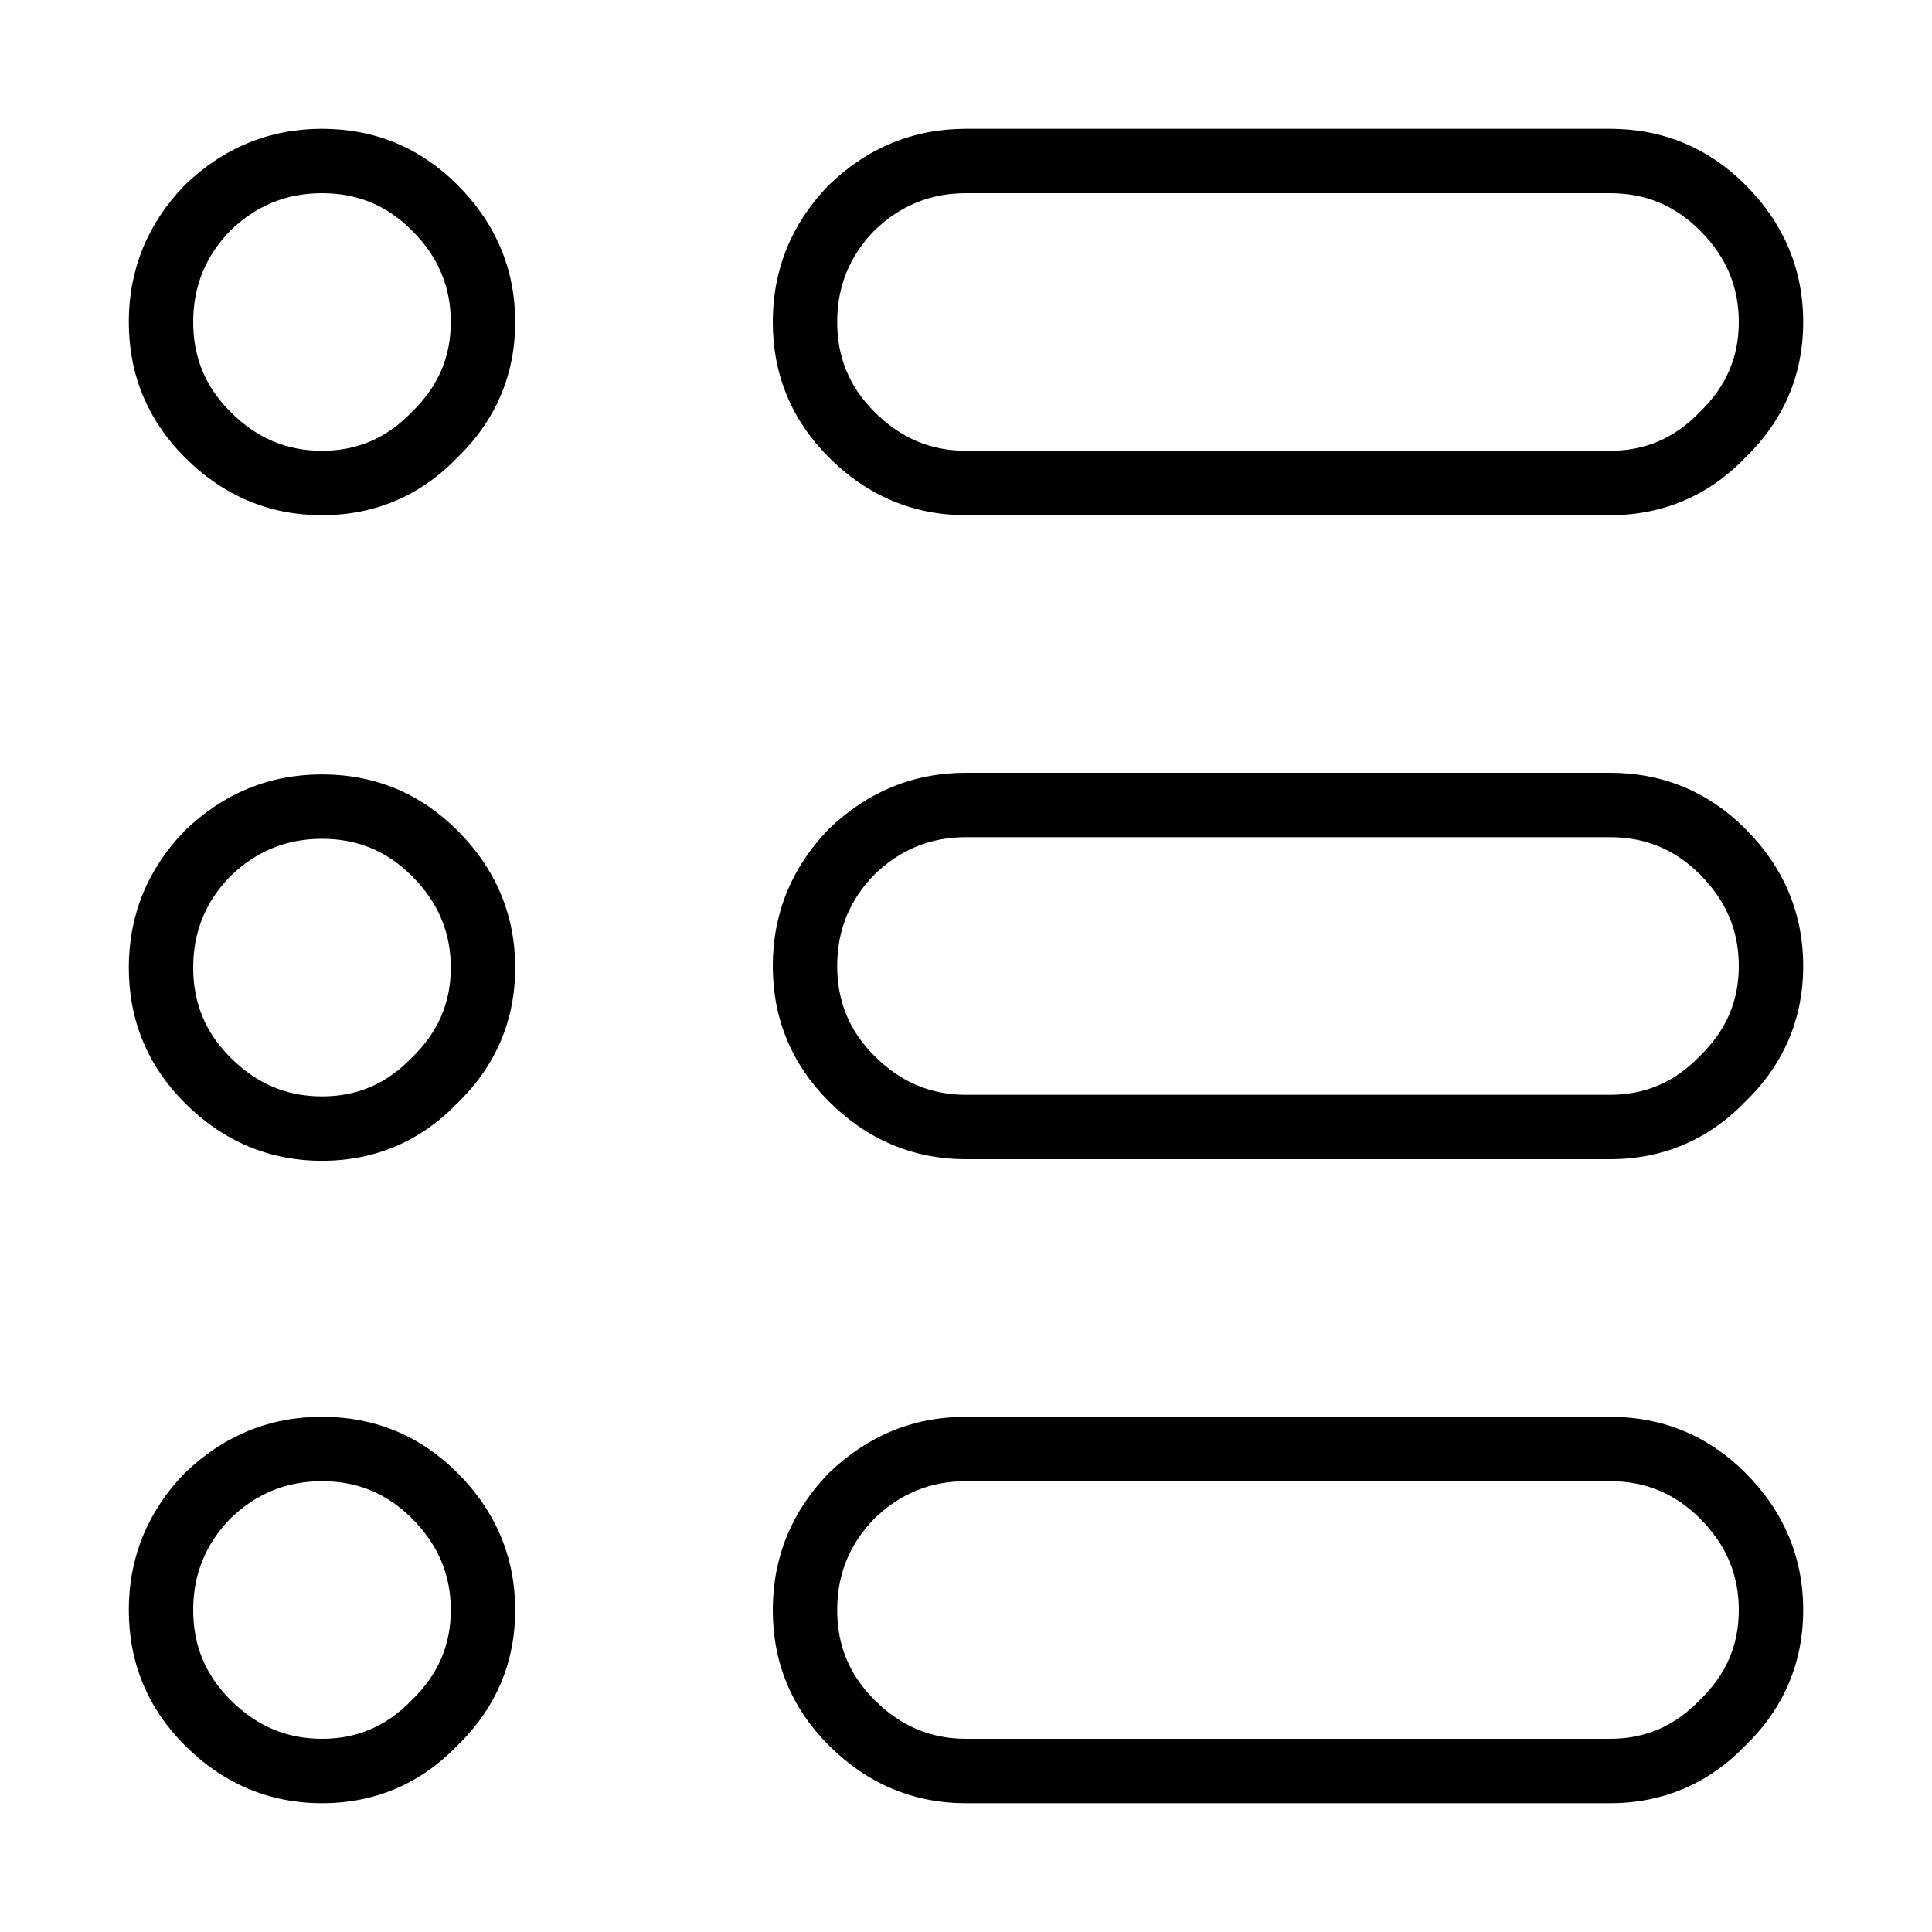<?xml version="1.0" standalone="no"?><!DOCTYPE svg PUBLIC "-//W3C//DTD SVG 1.1//EN" "http://www.w3.org/Graphics/SVG/1.1/DTD/svg11.dtd"><svg t="1656824487024" class="icon" viewBox="0 0 1024 1024" version="1.1" xmlns="http://www.w3.org/2000/svg" p-id="10977" xmlns:xlink="http://www.w3.org/1999/xlink" width="200" height="200"><defs><style type="text/css">@font-face { font-family: feedback-iconfont; src: url("//at.alicdn.com/t/font_1031158_u69w8yhxdu.woff2?t=1630033759944") format("woff2"), url("//at.alicdn.com/t/font_1031158_u69w8yhxdu.woff?t=1630033759944") format("woff"), url("//at.alicdn.com/t/font_1031158_u69w8yhxdu.ttf?t=1630033759944") format("truetype"); }
</style></defs><path d="M853.333 955.733H512c-27.904 0-52.343-10.308-72.653-30.601C419.601 905.404 409.6 881.254 409.6 853.333c0-27.802 9.95-52.19 29.542-72.448C459.81 760.883 484.181 750.933 512 750.933h341.333c27.921 0 52.087 10.018 71.799 29.747C945.425 800.99 955.733 825.429 955.733 853.333c0 28.023-10.359 52.258-30.805 72.004C905.591 945.374 881.357 955.733 853.333 955.733zM512 785.067c-18.91 0-34.85 6.519-48.708 19.951C450.253 818.5 443.733 834.441 443.733 853.333c0 18.79 6.451 34.389 19.746 47.667C477.355 914.859 493.21 921.6 512 921.6h341.333c18.671 0 34.202-6.673 47.462-20.395C914.927 887.535 921.6 872.004 921.6 853.333c0-18.79-6.741-34.645-20.599-48.521C887.723 791.535 872.141 785.067 853.333 785.067H512zM170.667 955.733c-27.904 0-52.343-10.308-72.653-30.601C78.268 905.404 68.267 881.254 68.267 853.333c0-27.802 9.95-52.19 29.542-72.448C118.477 760.883 142.848 750.933 170.667 750.933c27.921 0 52.087 10.018 71.817 29.747C262.775 800.99 273.067 825.429 273.067 853.333c0 28.023-10.359 52.258-30.805 72.004C222.908 945.374 198.69 955.733 170.667 955.733z m0-170.667c-18.91 0-34.85 6.519-48.708 19.951C108.919 818.5 102.4 834.441 102.4 853.333c0 18.79 6.451 34.389 19.746 47.667C136.021 914.859 151.876 921.6 170.667 921.6c18.671 0 34.185-6.673 47.462-20.395C232.26 887.535 238.933 872.004 238.933 853.333c0-18.79-6.741-34.645-20.599-48.521C205.056 791.535 189.474 785.067 170.667 785.067z m0-169.813c-27.904 0-52.343-10.308-72.653-30.601C78.268 564.924 68.267 540.774 68.267 512.853c0-27.802 9.95-52.173 29.542-72.448C118.494 420.386 142.882 410.453 170.667 410.453c27.904 0 52.053 10.001 71.799 29.747C262.775 460.493 273.067 484.949 273.067 512.853c0 28.023-10.359 52.258-30.805 72.004-19.354 20.019-43.571 30.396-71.595 30.396z m0-170.667c-18.893 0-34.833 6.519-48.708 19.951C108.919 478.003 102.4 493.943 102.4 512.853c0 18.79 6.451 34.389 19.746 47.667 13.875 13.858 29.73 20.599 48.521 20.599 18.671 0 34.185-6.673 47.462-20.395 14.131-13.67 20.804-29.201 20.804-47.872 0-18.79-6.741-34.645-20.599-48.521-13.295-13.295-28.877-19.746-47.667-19.746zM853.333 614.4H512c-27.904 0-52.343-10.308-72.653-30.601C419.601 564.07 409.6 539.921 409.6 512c0-27.802 9.95-52.173 29.542-72.448C459.827 419.55 484.198 409.6 512 409.6h341.333c27.921 0 52.07 10.001 71.799 29.747C945.425 459.657 955.733 484.096 955.733 512c0 28.023-10.359 52.258-30.805 72.004C905.591 604.041 881.357 614.4 853.333 614.4zM512 443.733c-18.893 0-34.85 6.519-48.708 19.951C450.253 477.15 443.733 493.107 443.733 512c0 18.79 6.451 34.389 19.746 47.667C477.355 573.525 493.21 580.267 512 580.267h341.333c18.671 0 34.202-6.673 47.462-20.395C914.927 546.202 921.6 530.671 921.6 512c0-18.79-6.741-34.645-20.599-48.521C887.723 450.185 872.124 443.733 853.333 443.733H512z m341.333-170.667H512c-27.904 0-52.343-10.291-72.653-30.601C419.601 222.737 409.6 198.588 409.6 170.667c0-27.802 9.95-52.173 29.542-72.448C459.827 78.217 484.198 68.267 512 68.267h341.333c27.921 0 52.07 10.001 71.799 29.747C945.425 118.323 955.733 142.763 955.733 170.667c0 28.023-10.359 52.241-30.805 72.004C905.591 262.707 881.357 273.067 853.333 273.067zM512 102.4c-18.893 0-34.85 6.519-48.708 19.951C450.253 135.817 443.733 151.774 443.733 170.667c0 18.79 6.451 34.389 19.746 47.65C477.355 232.192 493.21 238.933 512 238.933h341.333c18.671 0 34.202-6.673 47.462-20.395C914.927 204.851 921.6 189.338 921.6 170.667c0-18.79-6.741-34.645-20.599-48.521C887.723 108.851 872.124 102.4 853.333 102.4H512zM170.667 273.067c-27.904 0-52.343-10.291-72.653-30.601C78.268 222.737 68.267 198.588 68.267 170.667c0-27.802 9.95-52.173 29.542-72.448C118.494 78.217 142.865 68.267 170.667 68.267c27.921 0 52.07 10.001 71.817 29.747C262.775 118.323 273.067 142.763 273.067 170.667c0 28.023-10.359 52.241-30.805 72.004C222.908 262.707 198.69 273.067 170.667 273.067z m0-170.667c-18.893 0-34.85 6.519-48.708 19.951C108.919 135.817 102.4 151.774 102.4 170.667c0 18.79 6.451 34.389 19.746 47.65C136.021 232.192 151.876 238.933 170.667 238.933c18.671 0 34.185-6.673 47.462-20.395C232.26 204.851 238.933 189.338 238.933 170.667c0-18.79-6.741-34.645-20.599-48.521C205.056 108.851 189.457 102.4 170.667 102.4z" p-id="10978"></path></svg>